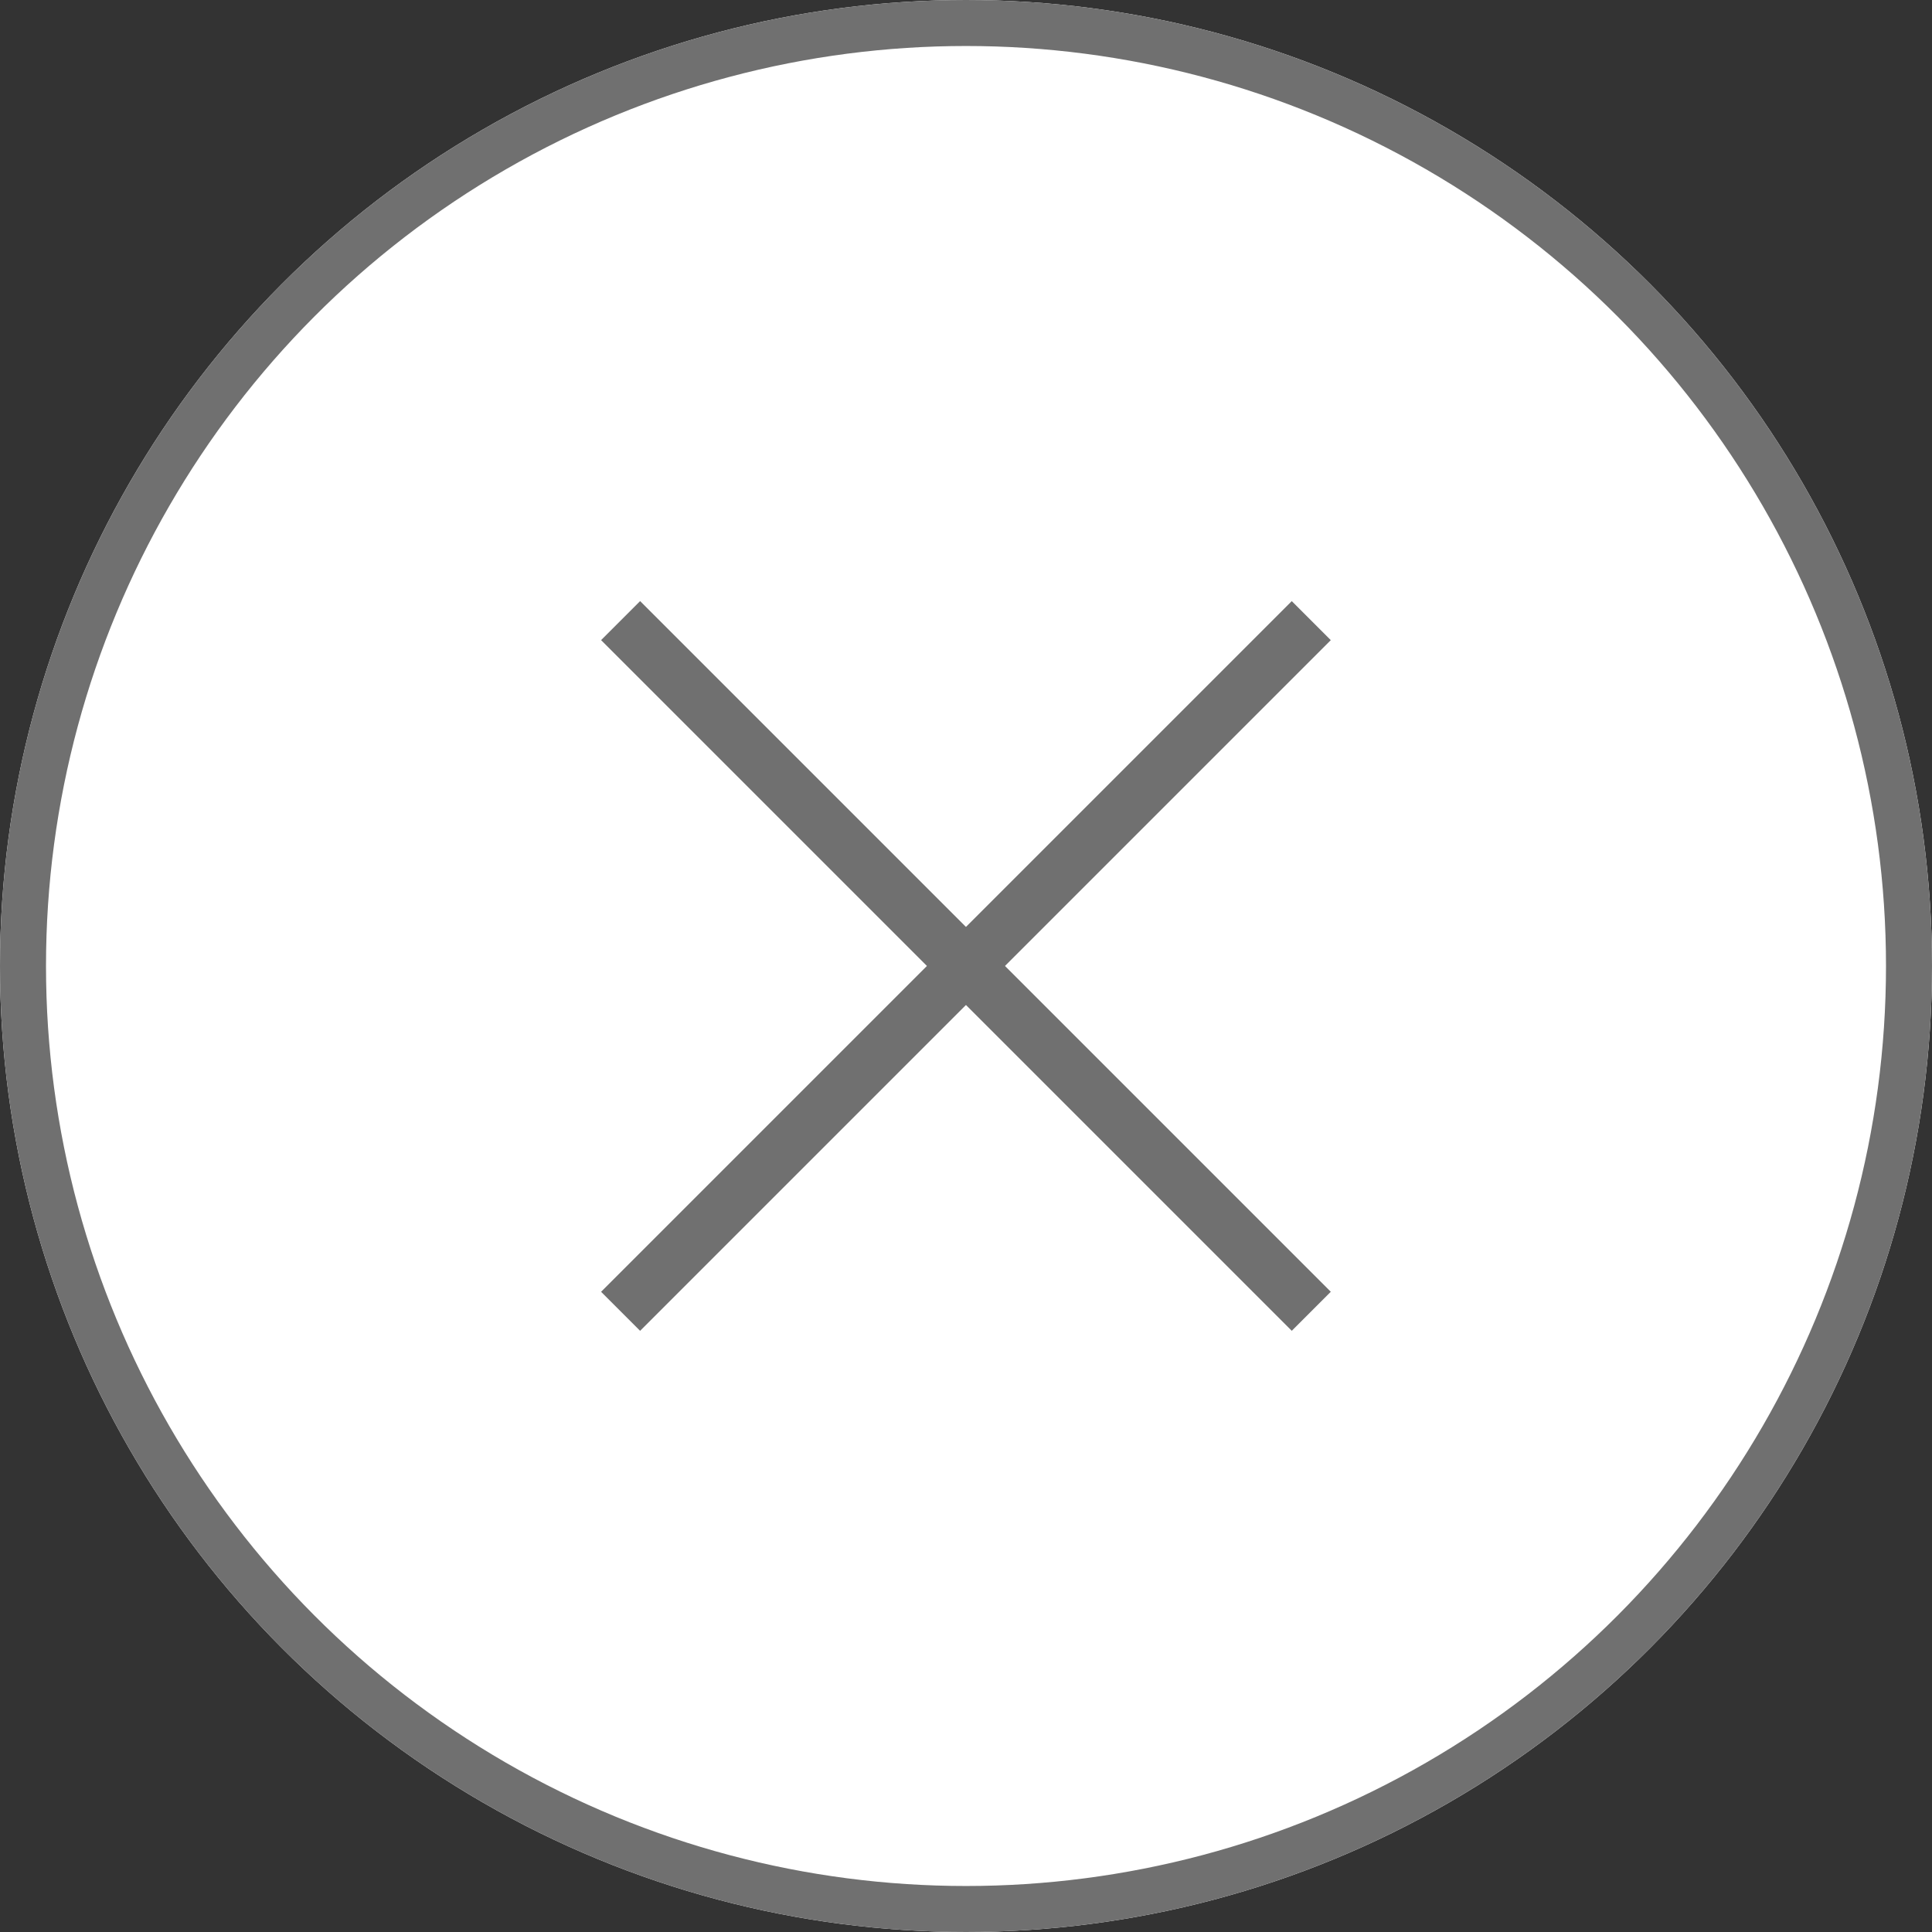 <svg xmlns="http://www.w3.org/2000/svg" width="21" height="21" viewBox="0 0 21 21">
    <rect x="0" y="0" width="21" height="21" fill="#333333" stroke="none"/>
    <defs>
        <style>
            .cls-1{fill:#fff;stroke-width:.5px}.cls-1,.cls-2{stroke:#707070}.cls-2,.cls-4{fill:none}.cls-2{stroke-width:.6px}.cls-3{stroke:none}
        </style>
    </defs>
    <g id="btn_reset" transform="translate(-317 -196)">
        <g id="타원_69" class="cls-1" data-name="타원 69" transform="translate(317 196)">
            <circle cx="10.5" cy="10.5" r="10.5" class="cls-3"/>
            <circle cx="10.5" cy="10.5" r="10.25" class="cls-4"/>
        </g>
        <g id="그룹_368" data-name="그룹 368" transform="translate(1.196 1.196)">
            <path id="패스_342" d="M0 0v10.617" class="cls-2" data-name="패스 342" transform="rotate(-45 404.567 -288.577)"/>
            <path id="선_12" d="M0 0v10.617" class="cls-2" data-name="선 12" transform="rotate(45 -78.264 499.189)"/>
        </g>
    </g>
</svg>
